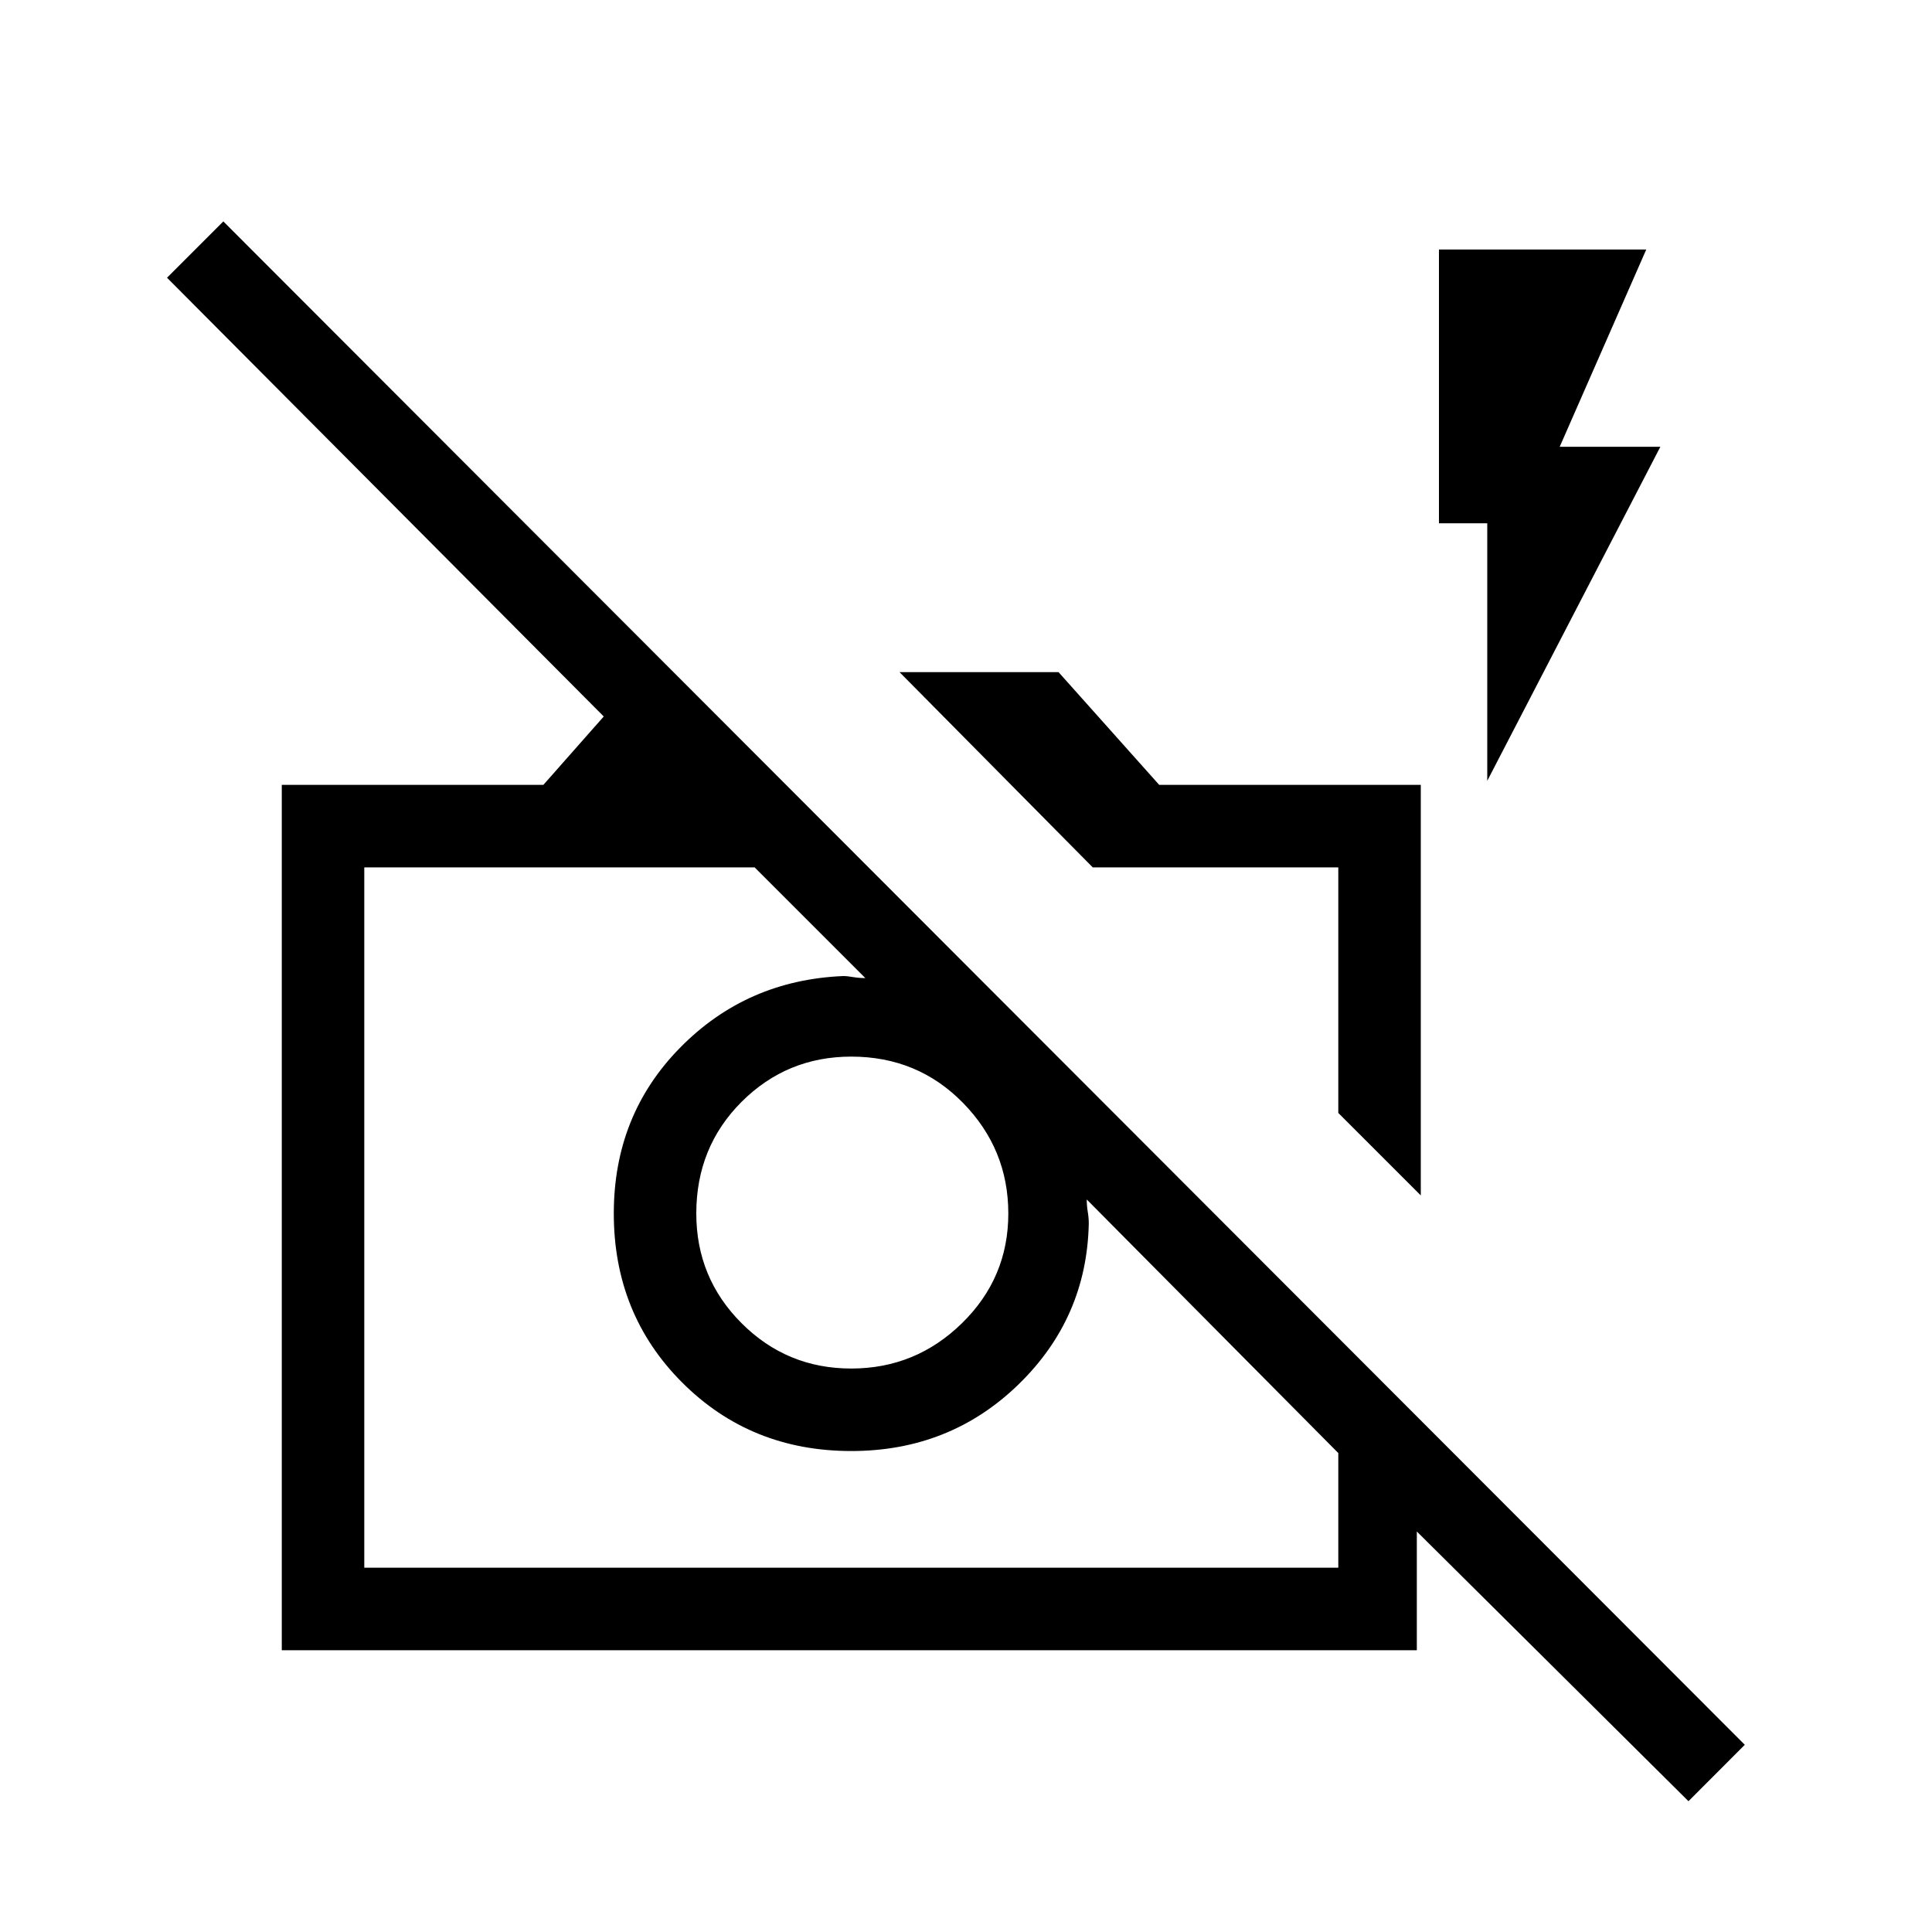 <svg xmlns="http://www.w3.org/2000/svg" height="20" width="20"><path d="m17.479 18.646-2.812-2.792v1.229H2.917V8.125h2.708l.625-.708-4.521-4.542.583-.583 15.75 15.77ZM3.771 16.229h10.083v-1.187l-2.604-2.625q0 .062.01.125.011.062.011.125-.021.979-.729 1.666-.709.688-1.73.688-1.041 0-1.75-.709-.708-.708-.708-1.75 0-1.02.688-1.718.687-.698 1.687-.74.042 0 .104.011.063.01.125.01L7.812 8.979H3.771Zm10.937-3.854-.854-.854V8.979h-2.542l-2-2.021h1.646L12 8.125h2.708Zm.688-4.292V5.417h-.5V2.583h2.146l-.896 2.042h1.042Zm-1.542 3.438ZM10.833 12Zm-2.021 2.167q.667 0 1.146-.469.48-.469.48-1.136 0-.666-.469-1.145t-1.157-.479q-.666 0-1.135.468-.469.469-.469 1.156 0 .667.469 1.136.469.469 1.135.469Z"/></svg>